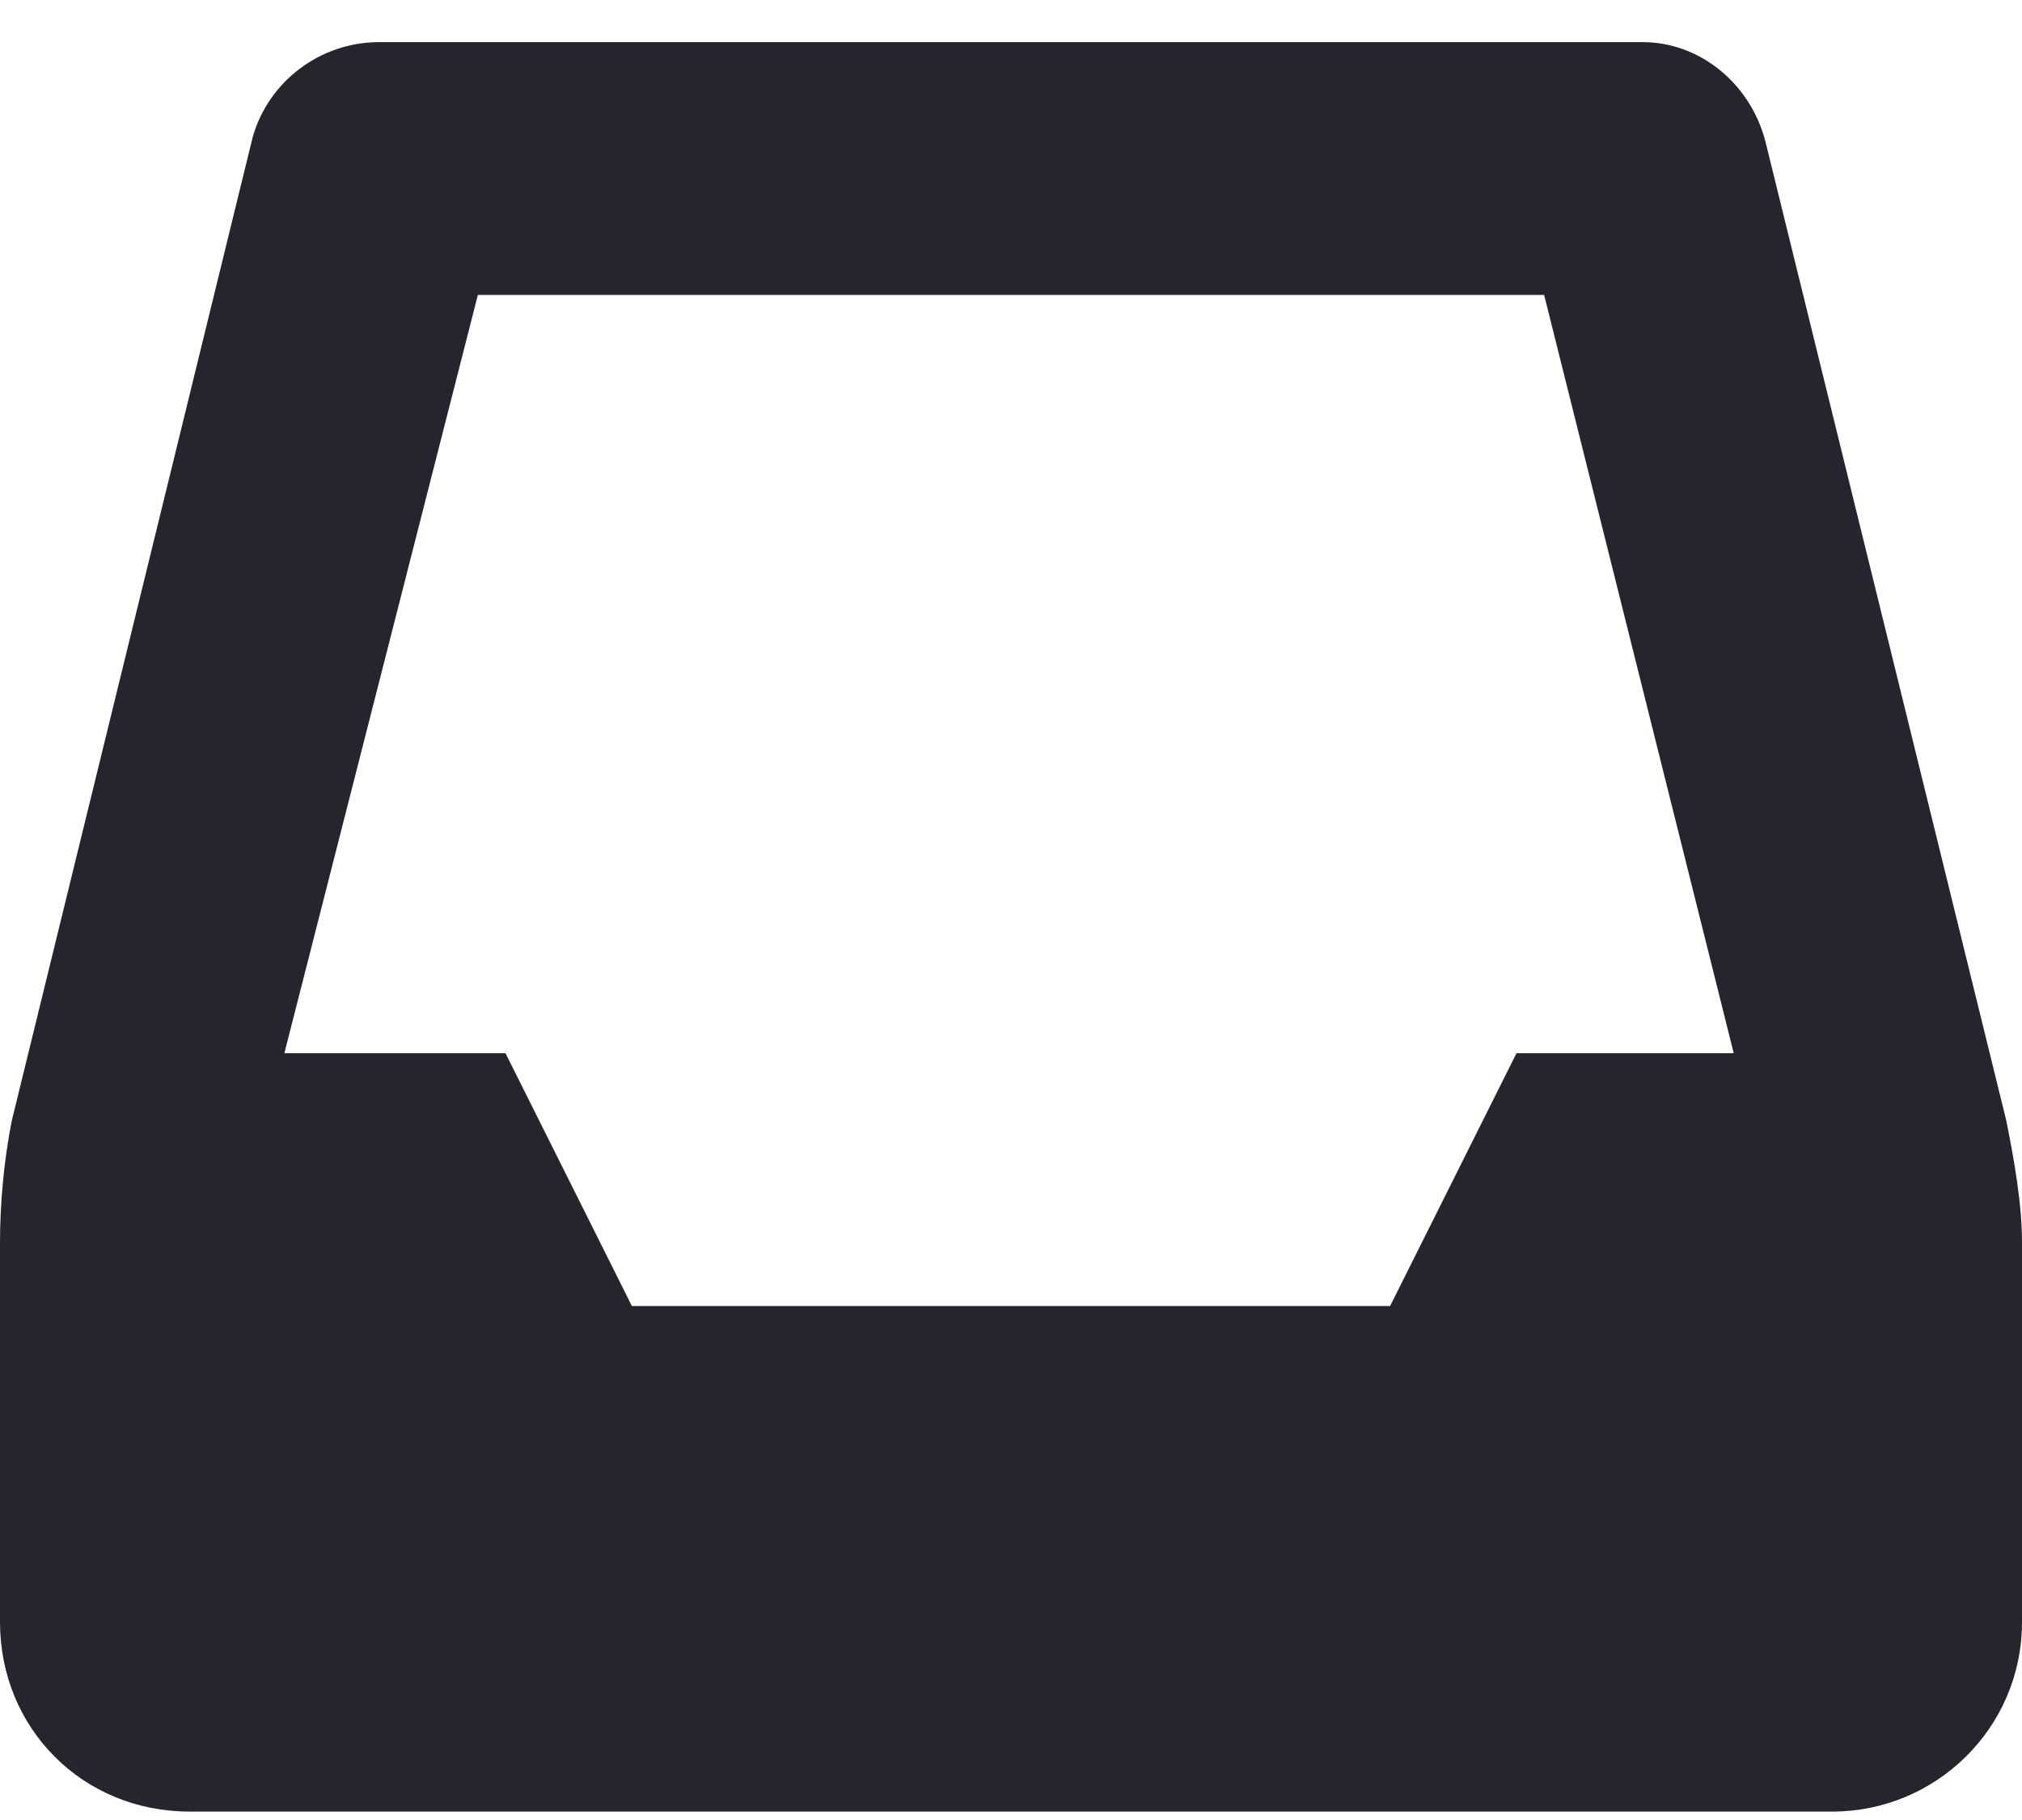 <svg width="30" height="27" viewBox="0 0 30 27" fill="none" xmlns="http://www.w3.org/2000/svg">
<path d="M26.191 2.09C25.957 1.211 25.195 0.625 24.375 0.625H5.625C4.746 0.625 3.984 1.211 3.75 2.031L0.176 16.621C0.059 17.207 0 17.852 0 18.438V24.062C0 25.645 1.23 26.875 2.812 26.875H27.188C28.711 26.875 30 25.645 30 24.062V18.438C30 17.852 29.883 17.207 29.766 16.621L26.191 2.09ZM20.625 19.375H9.375L7.5 15.625H4.219L7.09 4.375H22.91L25.723 15.625H22.5L20.625 19.375Z" fill="#24252D"/>
</svg>
